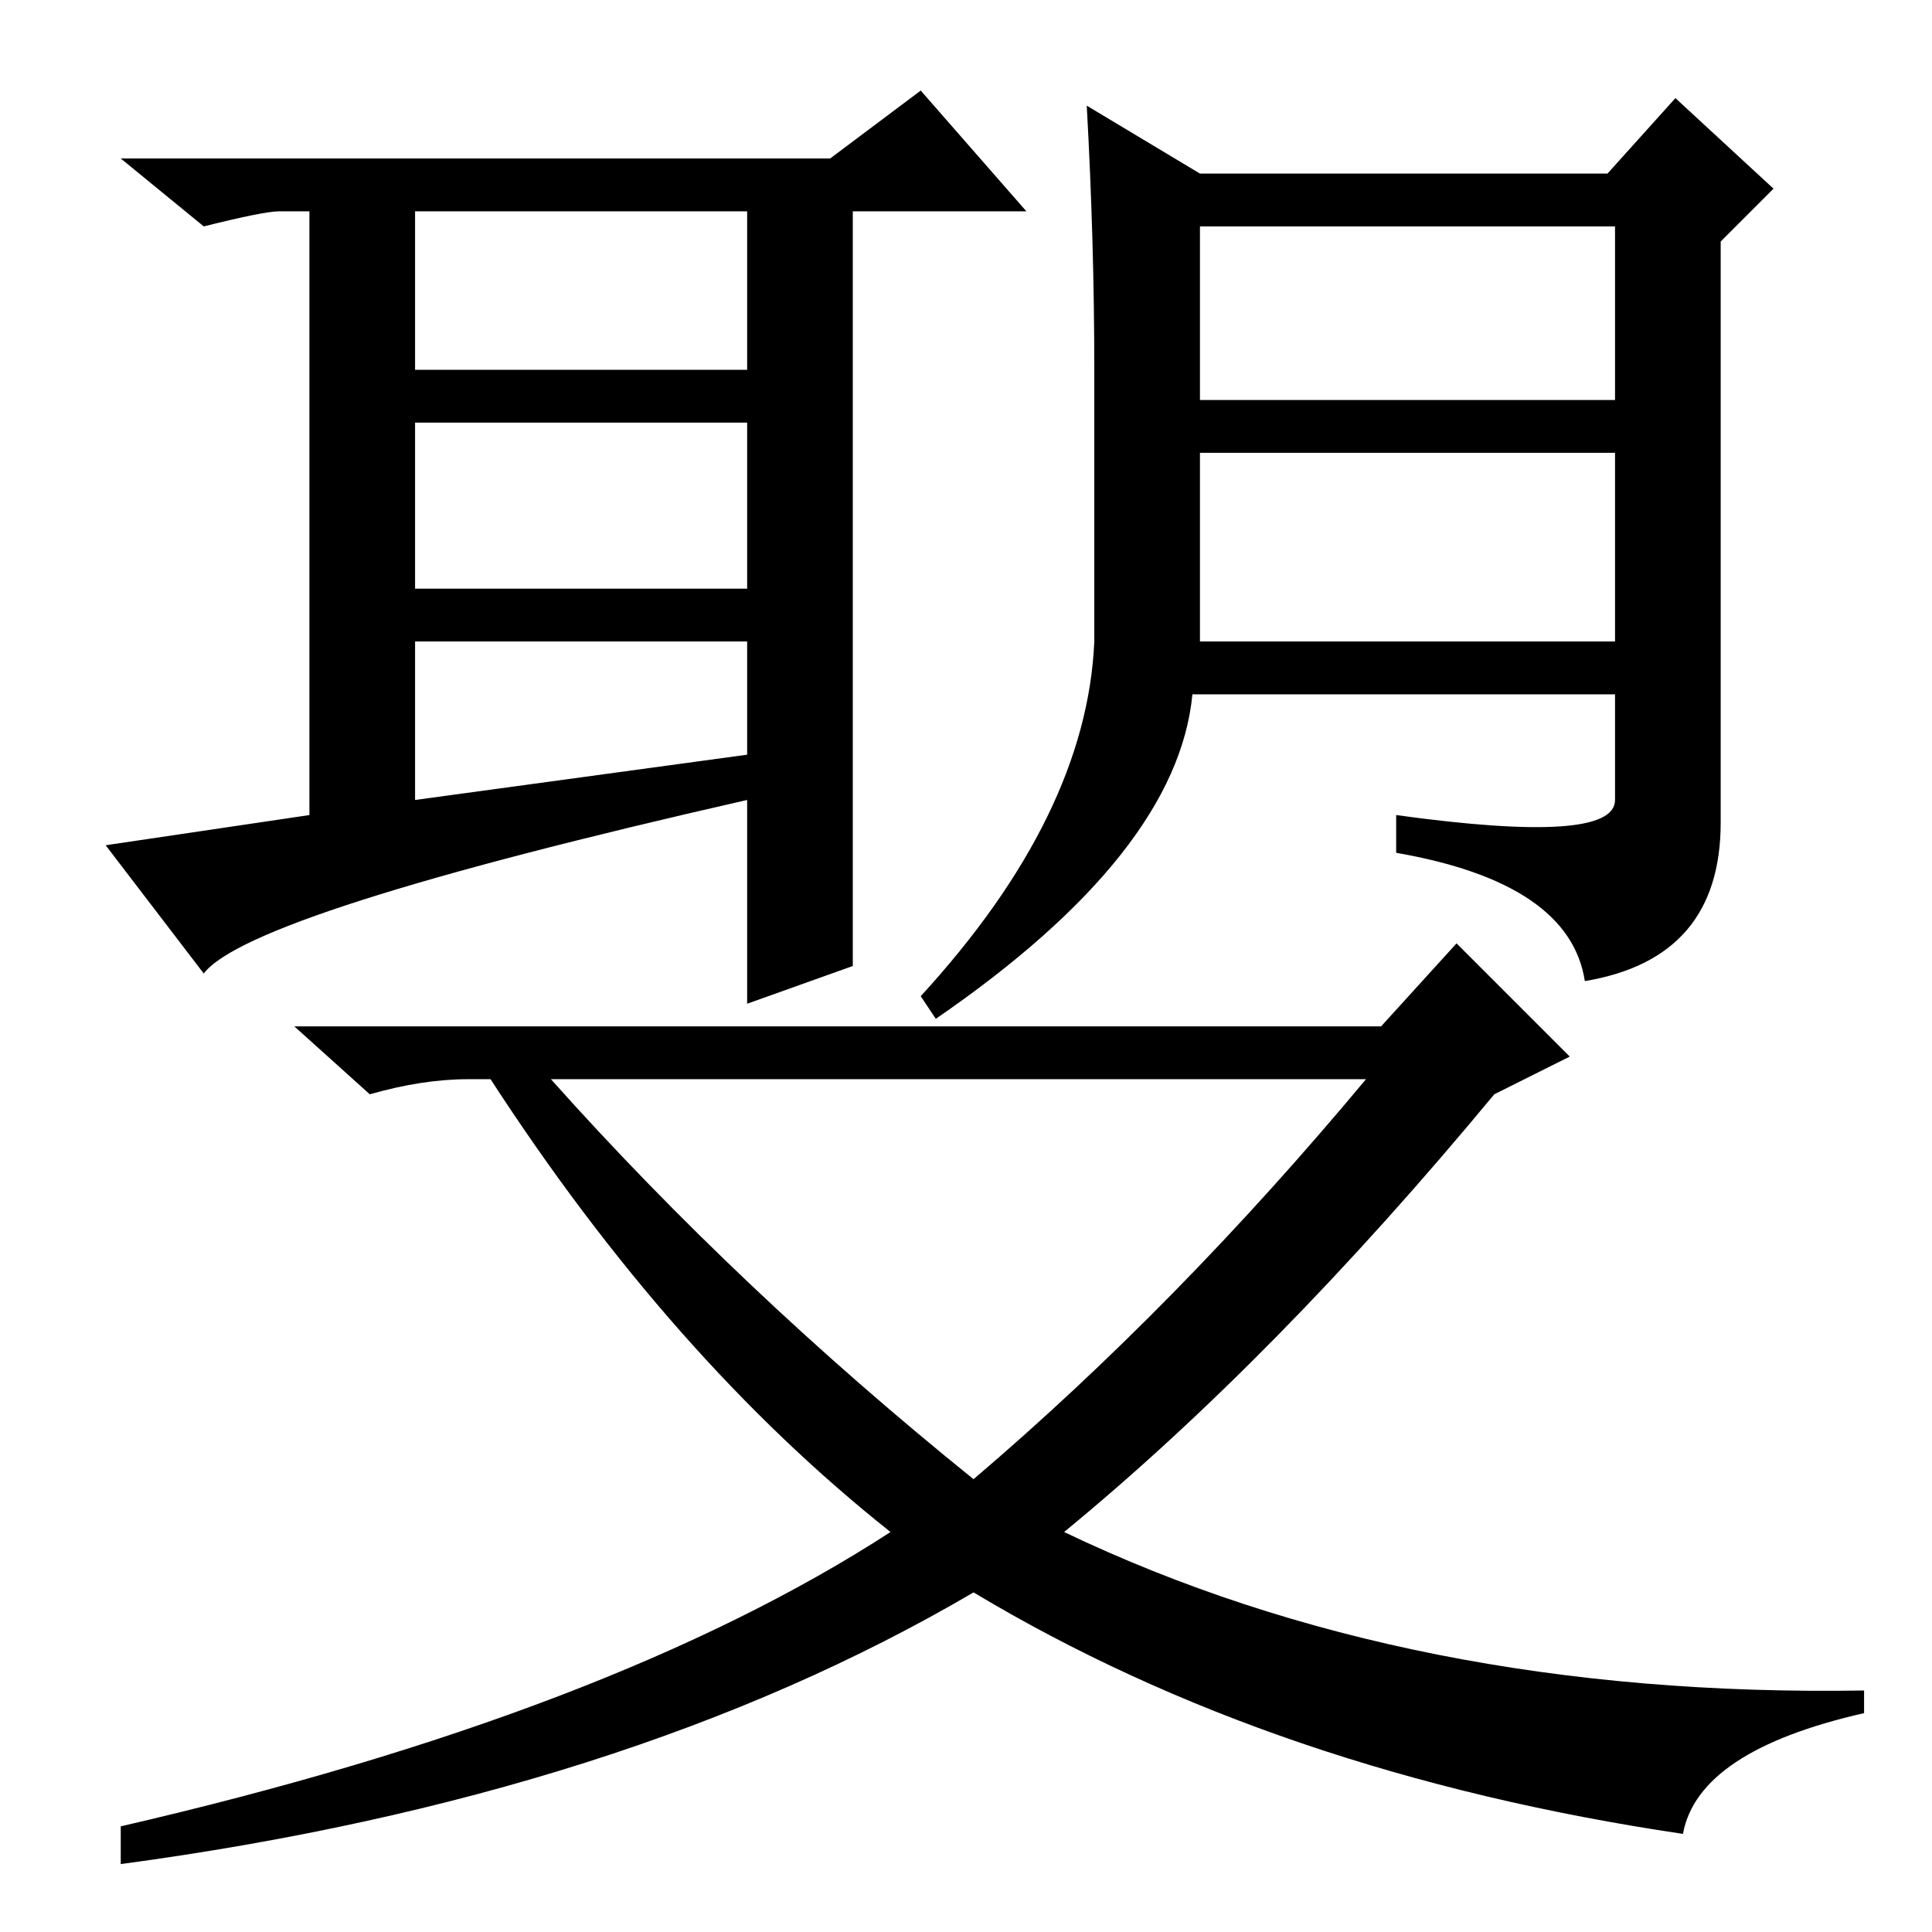 <?xml version="1.0" standalone="no"?>
<!DOCTYPE svg PUBLIC "-//W3C//DTD SVG 1.1//EN" "http://www.w3.org/Graphics/SVG/1.1/DTD/svg11.dtd" >
<svg xmlns="http://www.w3.org/2000/svg" xmlns:xlink="http://www.w3.org/1999/xlink" version="1.1" viewBox="0 -36 256 256">
  <g transform="matrix(1 0 0 -1 0 220)">
   <path fill="currentColor"
d="M55 207h44v21h-44v-21zM55 202v-24h44v22h-44v2zM55 173v-23l44 6v15h-44v2zM122 244l14 -16h-23v-77v-23l-14 -5v27q-66 -15 -72 -23l-13 17l27 4v80h-4q-2 0 -10 -2l-11 9h94zM145 171v36q0 17 -1 35l15 -9h54l9 10l13 -12l-7 -7v-77q0 -18 -18 -21q-2 13 -25 17v5
q29 -4 29 2v14h-56q-2 -21 -34 -43l-2 3q22 24 23 47zM159 196v-25h55v25h-55zM159 203h55v23h-55v-23zM193 131l15 -15l-10 -5q-29 -35 -57 -58q46 -22 106 -21v-3q-22 -5 -24 -16q-54 8 -94 32q-46 -27 -113 -36v5q65 15 102 39q-29 23 -53 60h-3q-6 0 -13 -2l-10 9h144z
M129 60q27 23 52 53h-108q25 -28 56 -53z" />
  </g>

</svg>
